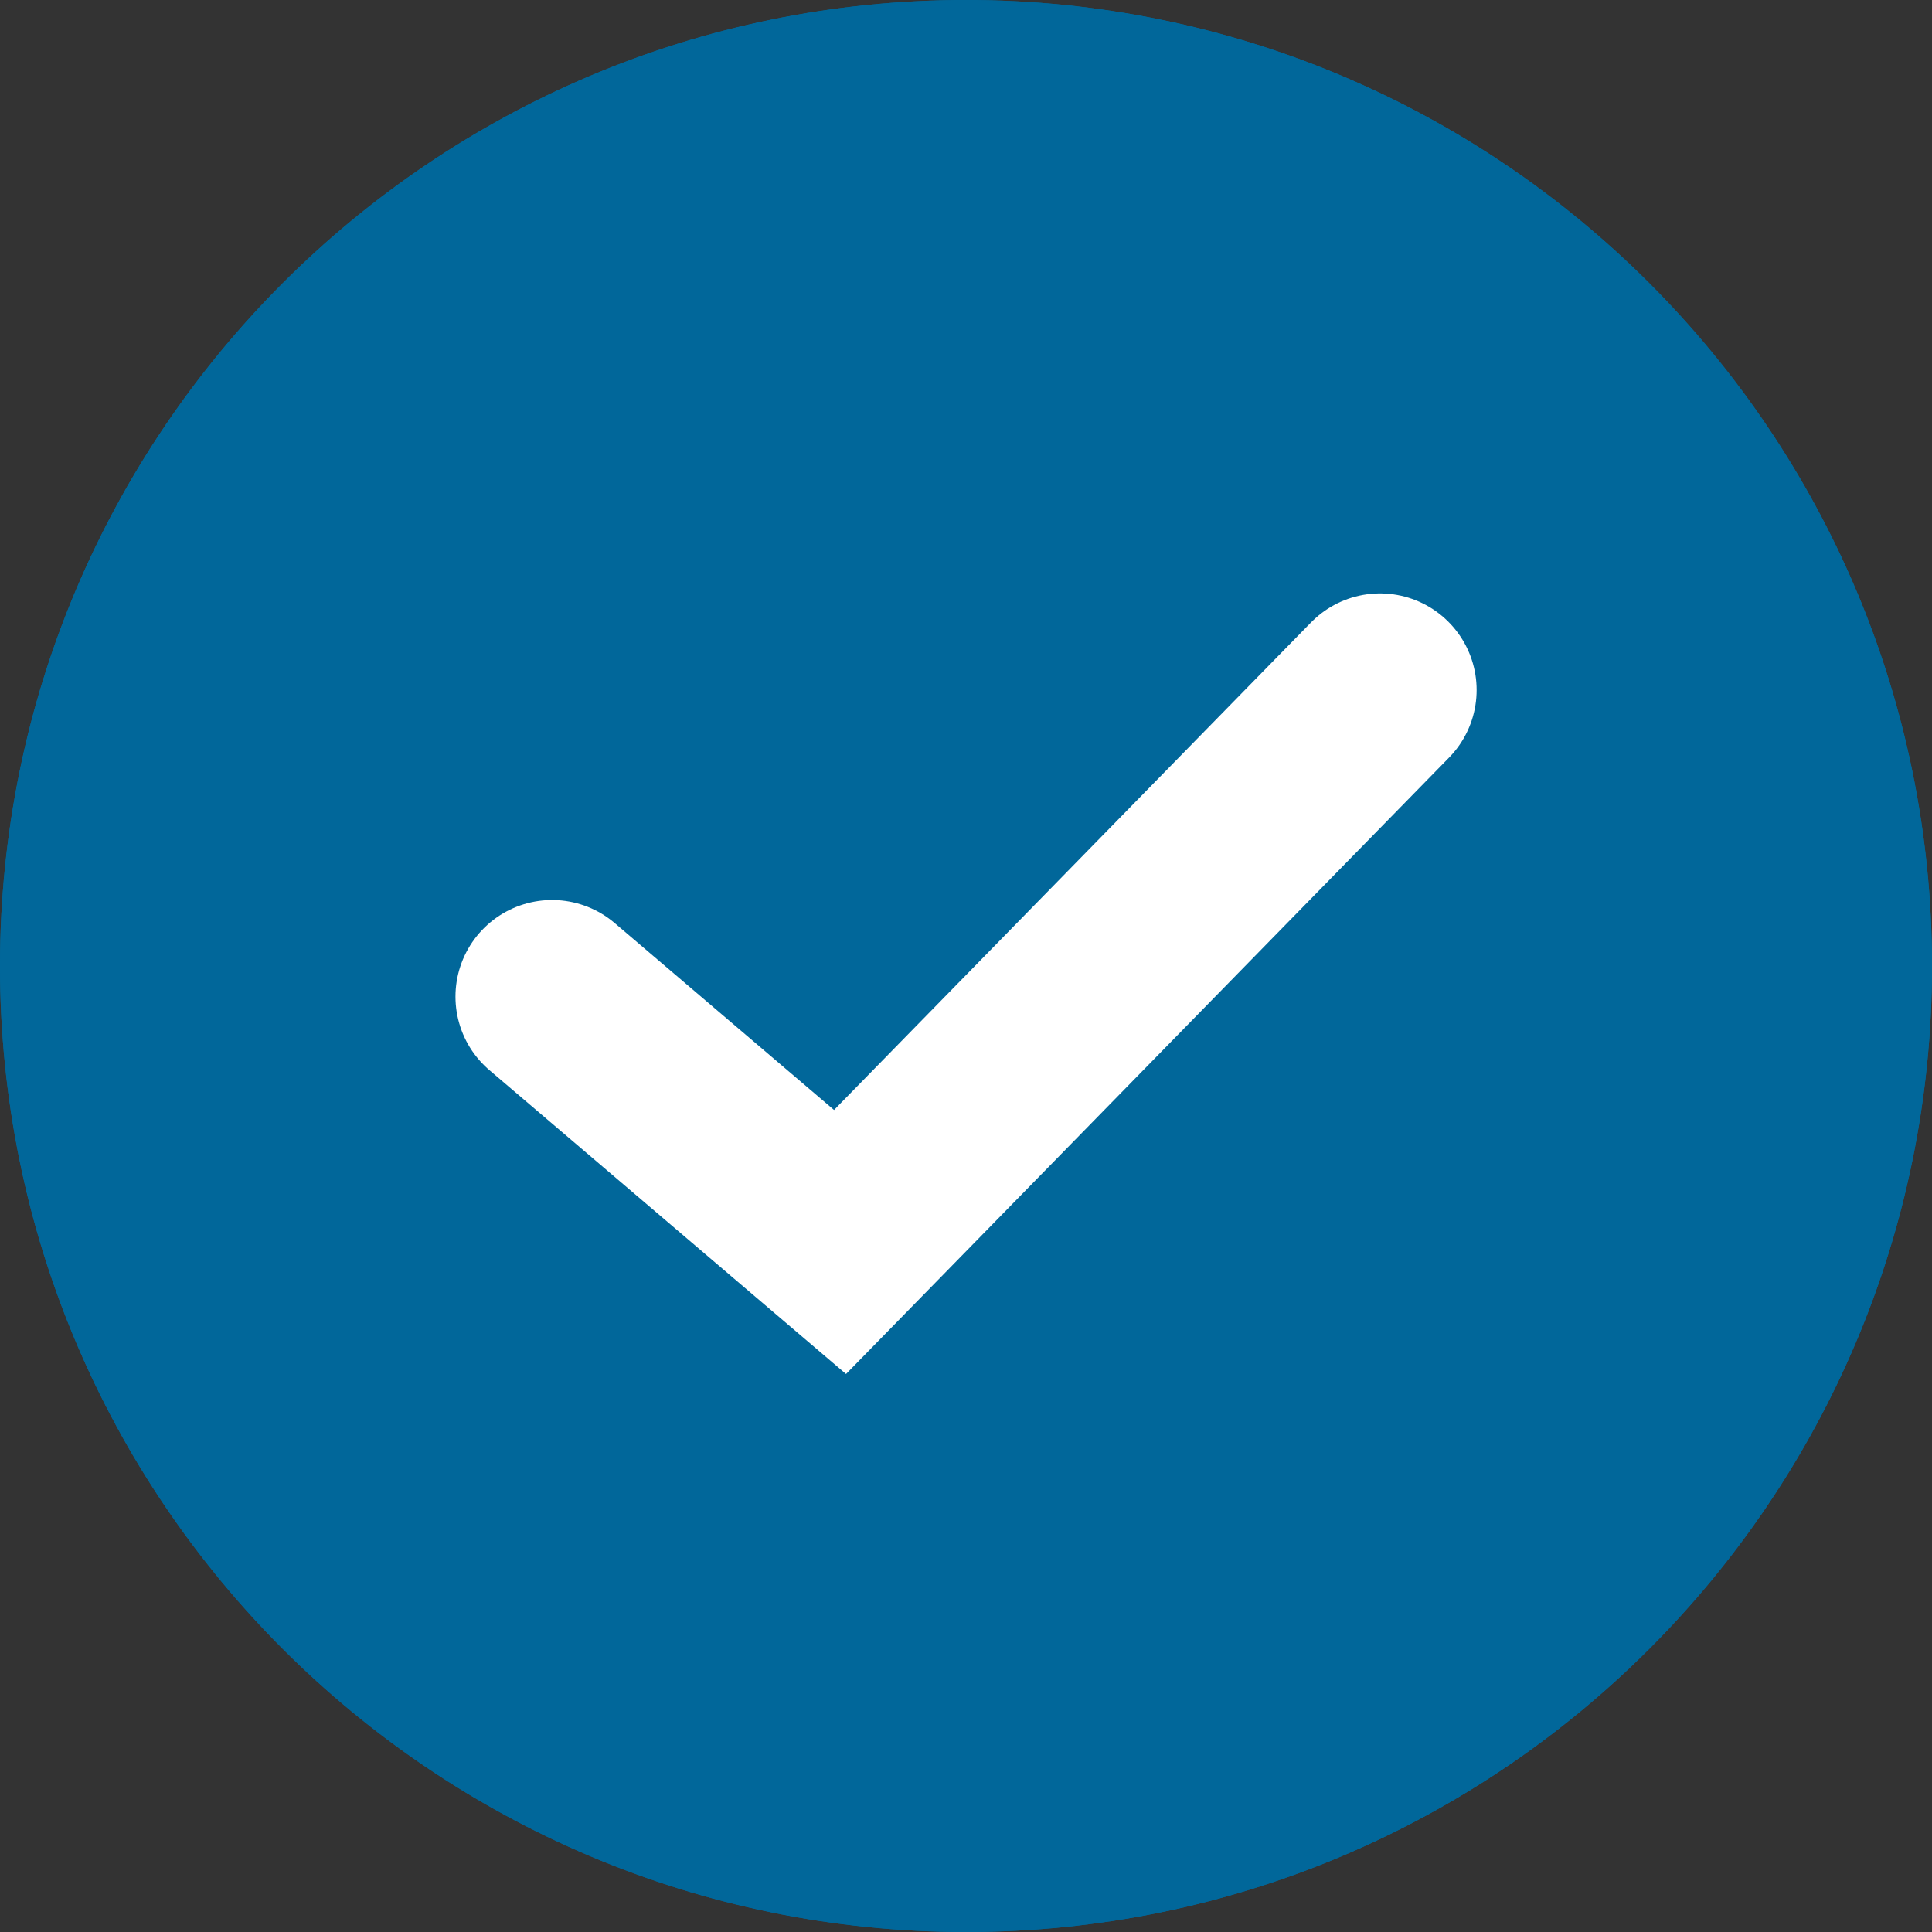 <svg width="20" height="20" viewBox="0 0 20 20" fill="none" xmlns="http://www.w3.org/2000/svg">
<rect x="0" y="0" width="20" height="20" fill="#333333" stroke="none"/>
<g clip-path="url(#clip0_3_13)">
<path d="M20 10C20 15.523 15.523 20 10 20C4.477 20 0 15.523 0 10C0 4.477 4.477 0 10 0C15.523 0 20 4.477 20 10Z" fill="#01679A"/>
<path d="M20 10C20 15.523 15.523 20 10 20C4.477 20 0 15.523 0 10C0 4.477 4.477 0 10 0C15.523 0 20 4.477 20 10Z" fill="#01679A"/>
<path d="M5.715 10.317L8.696 12.857L14.286 7.143" stroke="white" stroke-width="2" stroke-linecap="round"/>
</g>
<defs>
<clipPath id="clip0_3_13">
<rect width="20" height="20" fill="white"/>
</clipPath>
</defs>
</svg>
